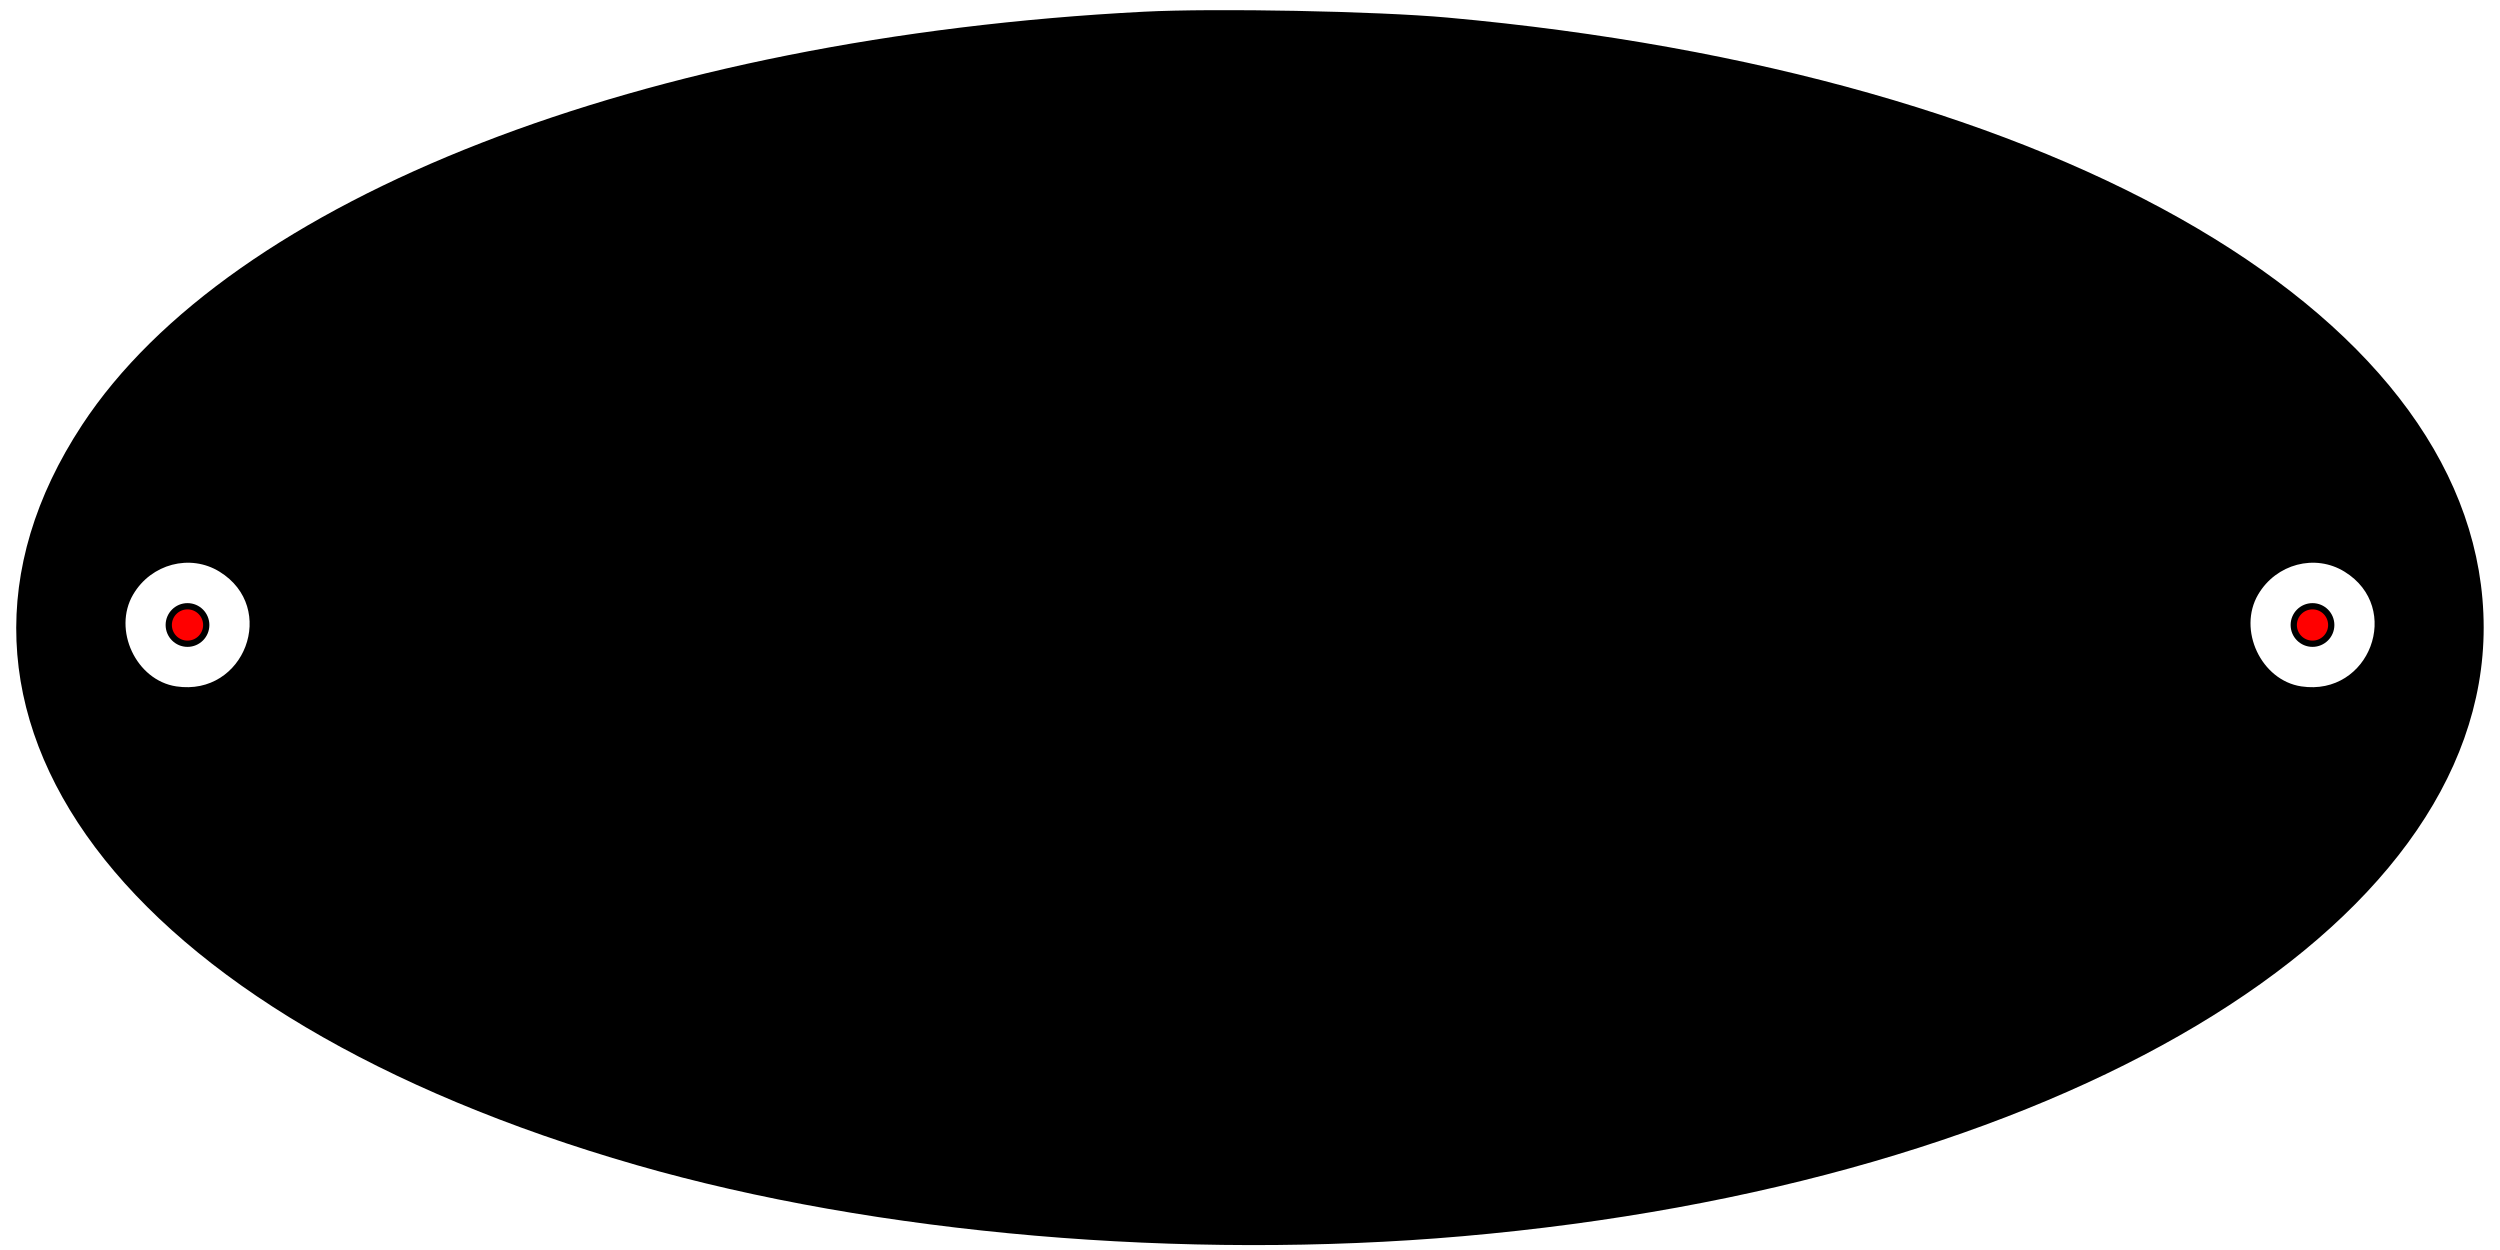 
<svg id="svg" xmlns="http://www.w3.org/2000/svg" xmlns:xlink="http://www.w3.org/1999/xlink" width="400" height="200" viewBox="0, 0, 400,200"><g id="svgg"><path id="path0" d="M183.000 1.875 C 102.939 6.015,36.981 31.690,13.128 68.000 C -17.097 114.012,19.342 162.654,101.832 186.408 C 140.189 197.454,189.420 201.695,234.000 197.796 C 329.187 189.469,397.416 148.798,397.389 100.400 C 397.362 51.198,330.363 11.761,231.600 2.813 C 220.240 1.784,194.409 1.285,183.000 1.875 M35.121 91.467 C 44.490 97.233,39.134 111.461,28.211 109.823 C 21.782 108.858,17.985 100.768,21.309 95.114 C 24.189 90.214,30.414 88.570,35.121 91.467 M375.121 91.467 C 384.490 97.233,379.134 111.461,368.211 109.823 C 361.782 108.858,357.985 100.768,361.309 95.114 C 364.189 90.214,370.414 88.570,375.121 91.467 " stroke="none" fill="#000000" fill-rule="evenodd"></path></g>

<g id="pins" style="display:inline; pointer-events:none">
  <circle id="pinL" cx="7.5%" cy="50%" r="3" fill="red" stroke="black"/>
  <circle id="pinR" cx="92.5%" cy="50%" r="3" fill="red" stroke="black"/>
  <!-- etc. -->
</g>

</svg>